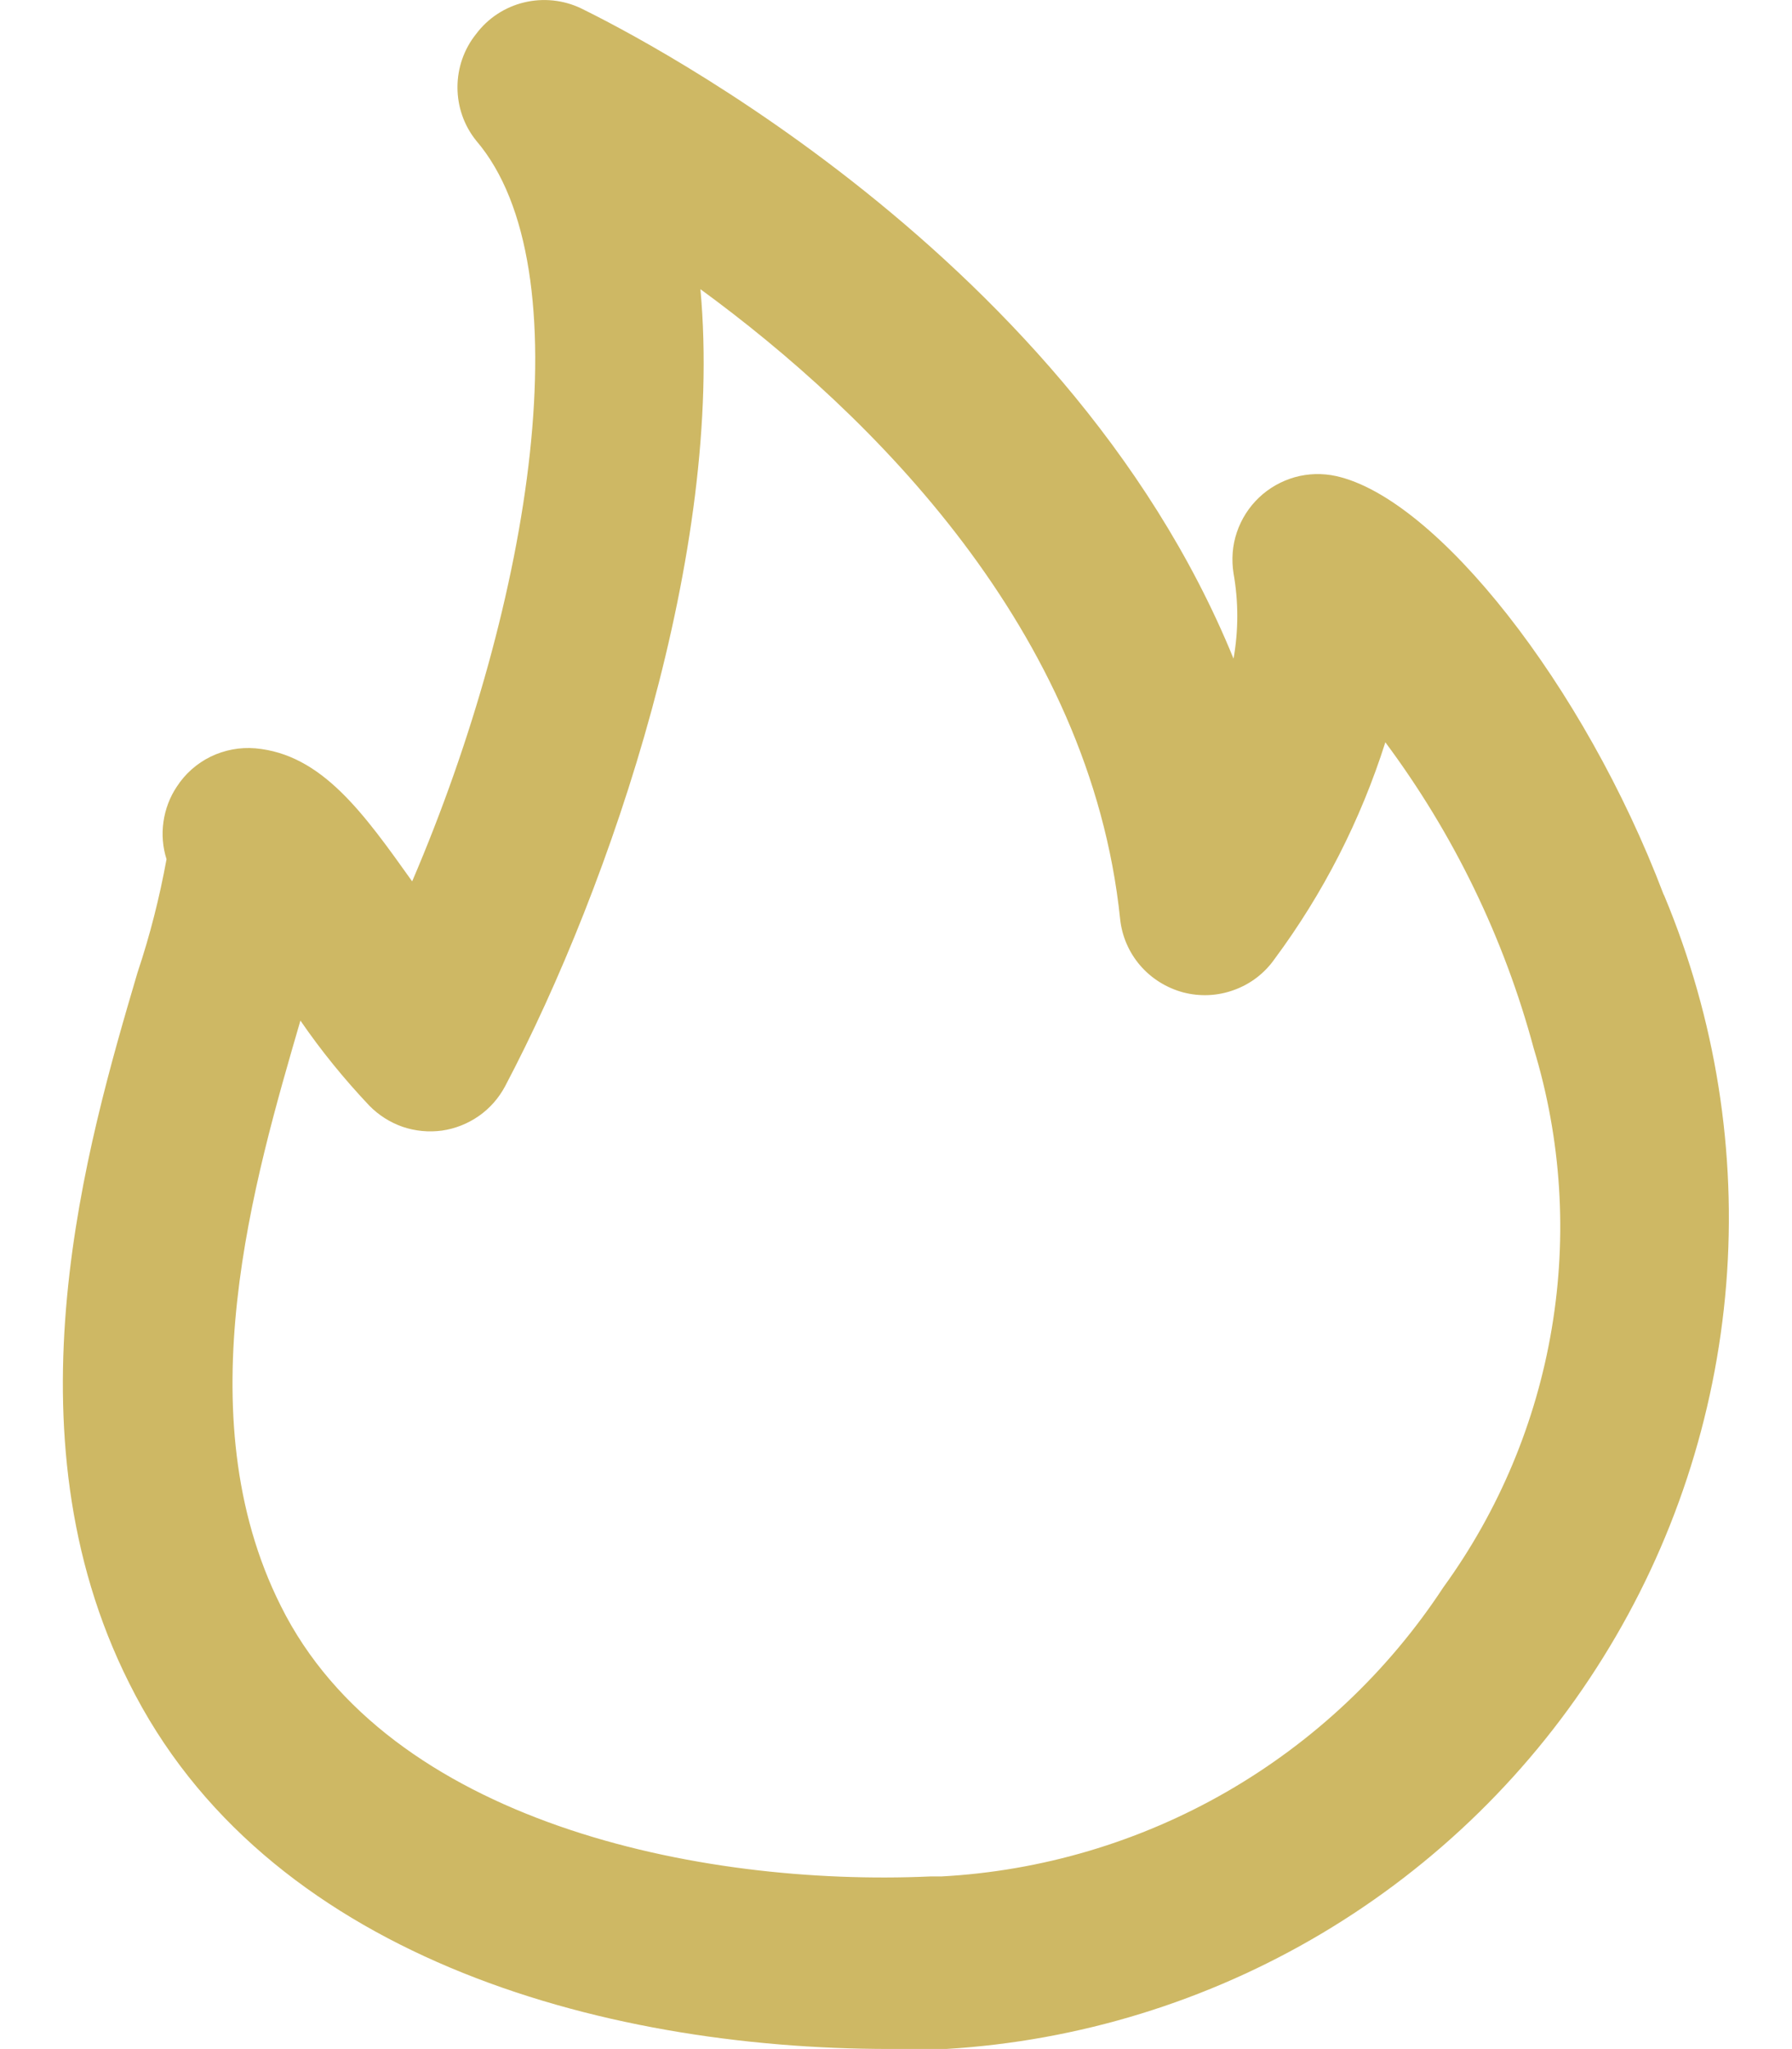 <svg xmlns="http://www.w3.org/2000/svg" width="14" height="16" viewBox="0 0 14 16" fill="none">
    <path d="M12.996 6.982C12.376 5.35 11.223 3.89 10.437 3.717C10.331 3.694 10.22 3.697 10.116 3.726C10.011 3.756 9.915 3.81 9.836 3.885C9.757 3.96 9.698 4.053 9.663 4.156C9.628 4.259 9.62 4.369 9.637 4.477C9.676 4.697 9.676 4.923 9.637 5.143C8.305 1.878 4.713 0.152 4.539 0.065C4.401 -0.001 4.243 -0.017 4.094 0.019C3.945 0.055 3.812 0.142 3.72 0.265C3.625 0.383 3.574 0.53 3.574 0.682C3.574 0.833 3.625 0.98 3.72 1.098C4.566 2.084 4.16 4.69 3.22 6.882C2.84 6.349 2.514 5.889 1.994 5.843C1.874 5.833 1.754 5.856 1.646 5.908C1.538 5.961 1.446 6.042 1.381 6.143C1.326 6.225 1.291 6.319 1.277 6.417C1.263 6.515 1.271 6.615 1.301 6.709C1.246 7.01 1.171 7.306 1.074 7.595C0.681 8.928 0.021 11.174 1.008 13.14C2.06 15.259 4.666 15.999 6.952 15.999H7.392C8.428 15.937 9.435 15.627 10.328 15.096C11.22 14.565 11.973 13.828 12.522 12.946C13.072 12.065 13.402 11.065 13.486 10.029C13.569 8.994 13.403 7.954 13.003 6.996L12.996 6.982ZM11.277 12.393C10.845 13.051 10.265 13.598 9.583 13.991C8.902 14.383 8.137 14.61 7.352 14.652H7.265C5.459 14.732 3.033 14.226 2.194 12.54C1.441 11.041 1.987 9.208 2.347 7.969C2.509 8.205 2.69 8.427 2.887 8.635C2.96 8.709 3.049 8.765 3.147 8.799C3.245 8.832 3.35 8.842 3.453 8.828C3.557 8.813 3.655 8.774 3.741 8.714C3.827 8.654 3.897 8.574 3.946 8.482C4.779 6.902 5.659 4.297 5.472 2.258C6.805 3.231 8.518 4.923 8.751 7.176C8.765 7.31 8.82 7.437 8.908 7.539C8.996 7.641 9.114 7.714 9.244 7.749C9.375 7.783 9.514 7.777 9.641 7.73C9.769 7.684 9.879 7.6 9.957 7.489C10.338 6.976 10.63 6.404 10.823 5.796C11.357 6.513 11.751 7.325 11.983 8.189C12.198 8.896 12.246 9.644 12.123 10.374C12.001 11.103 11.711 11.795 11.277 12.393Z" fill="#CEB864"/>
</svg>
